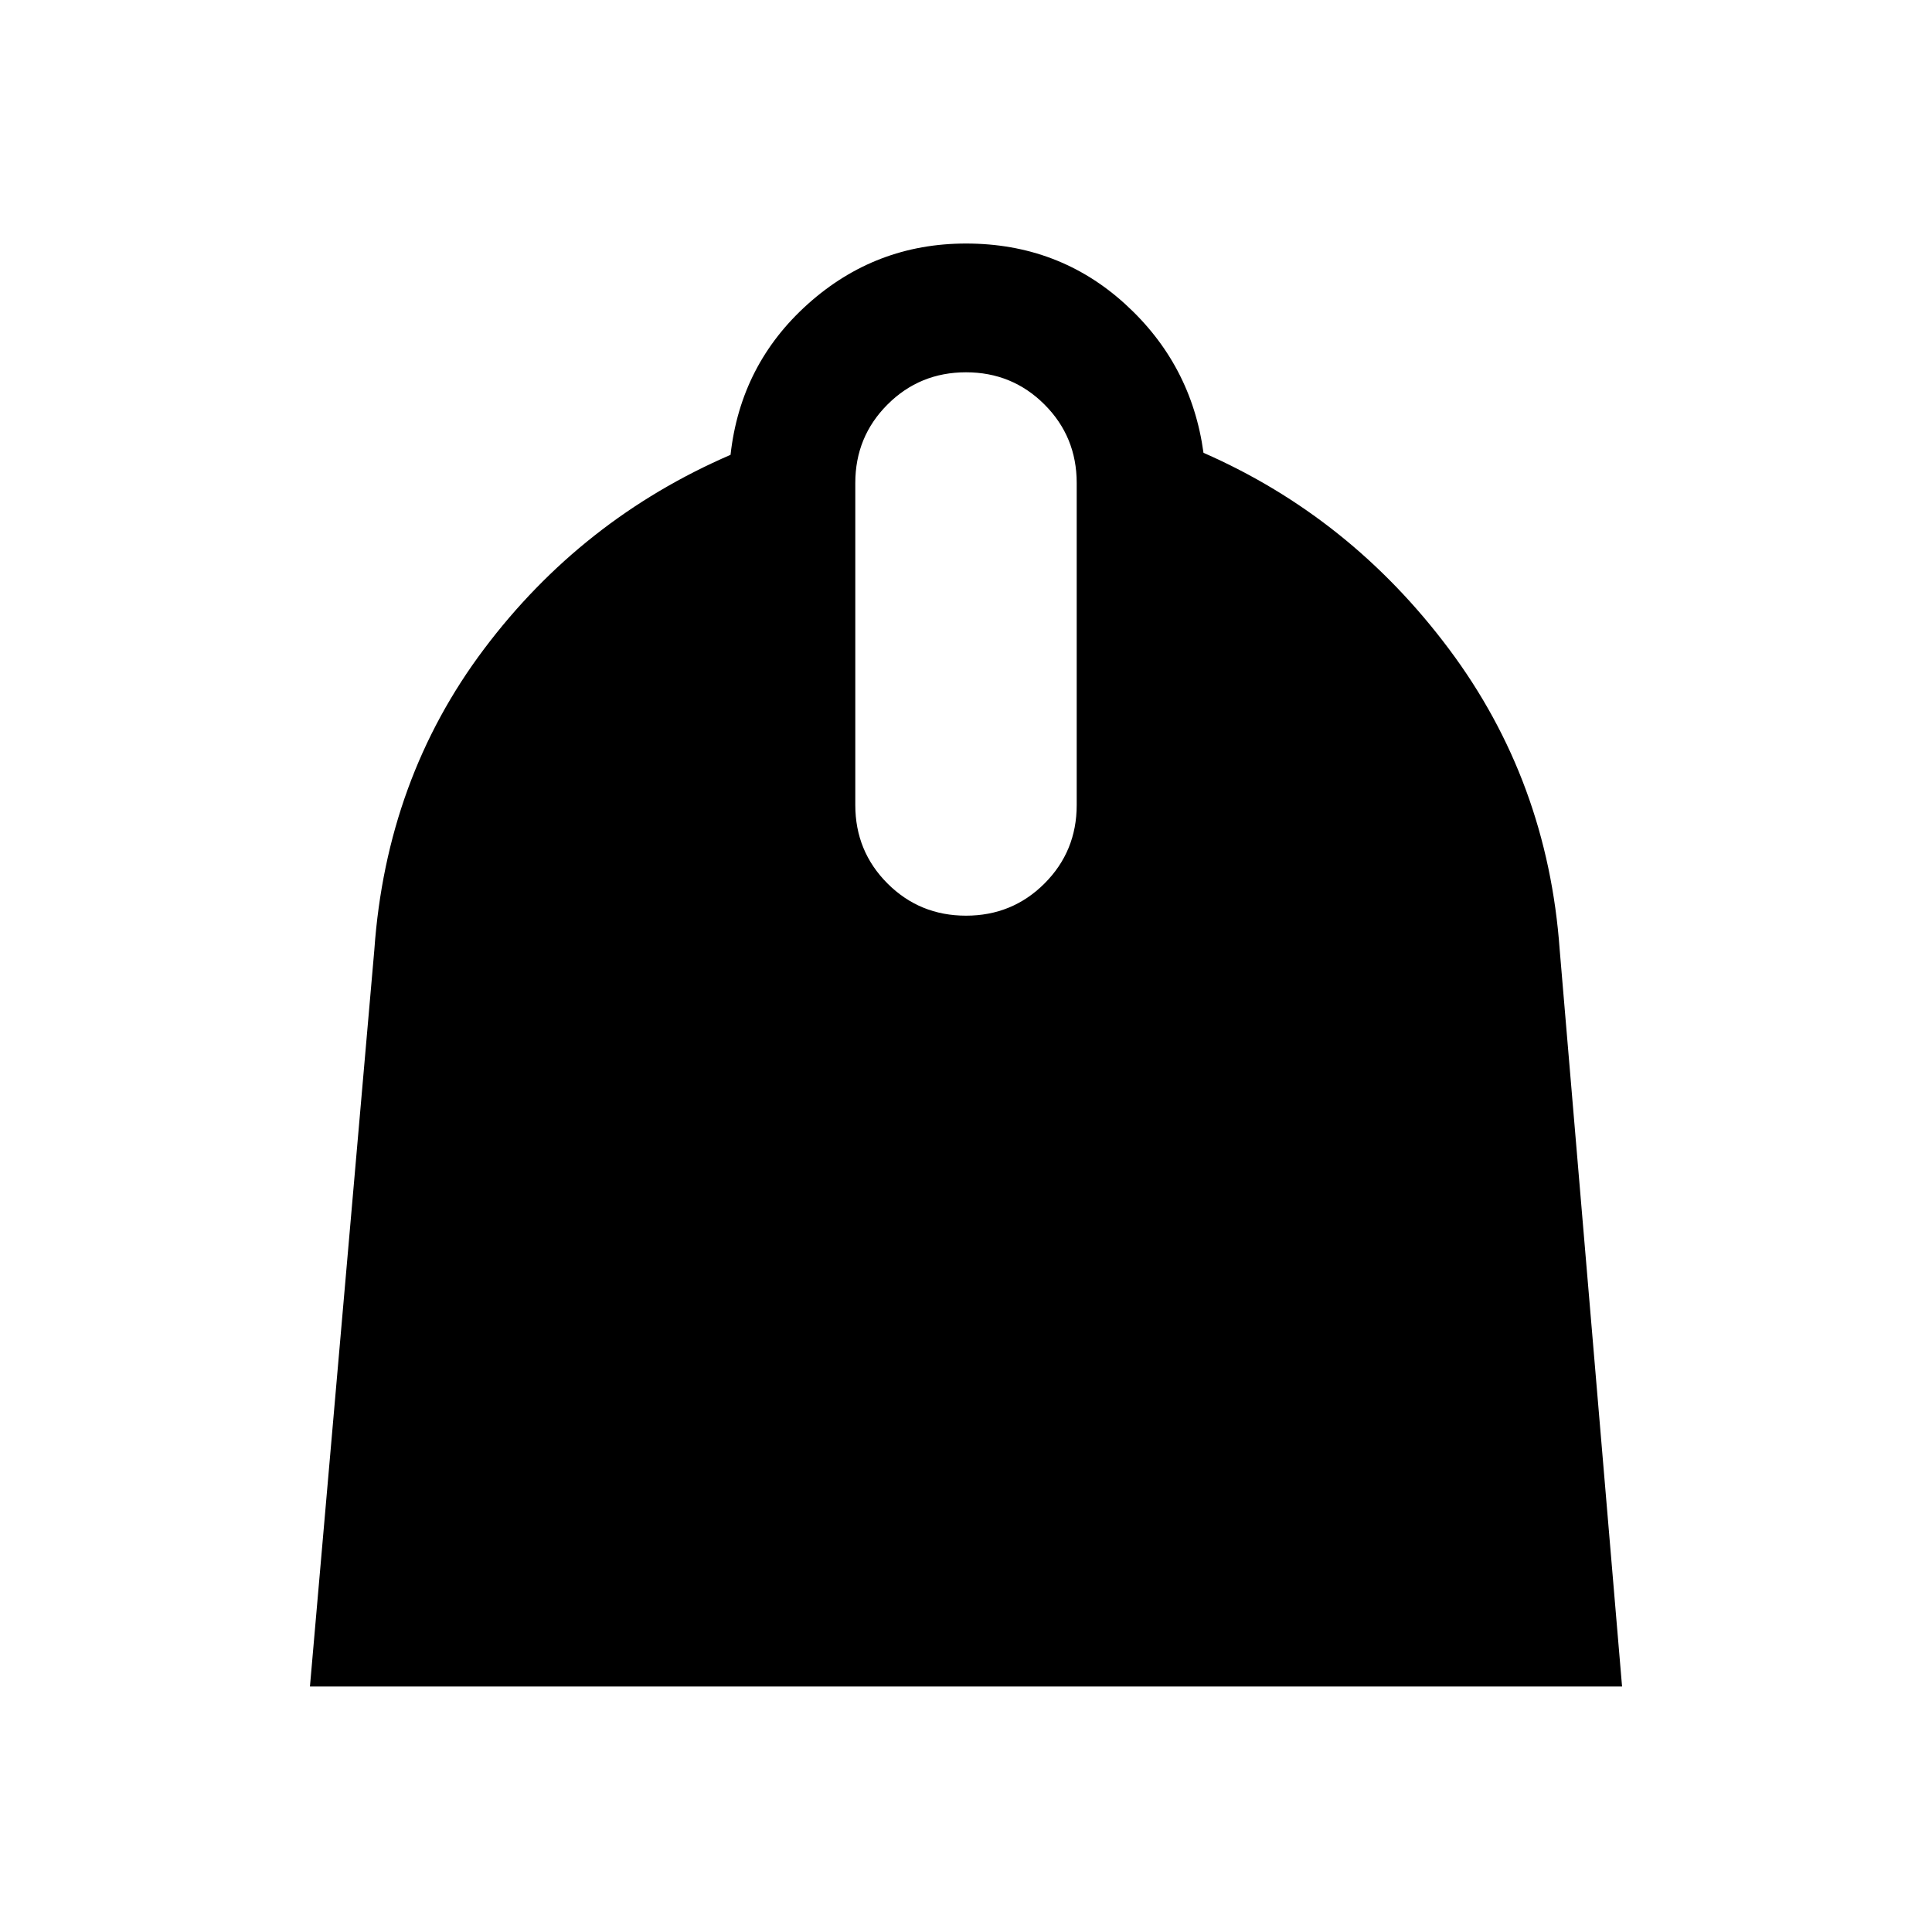 <svg xmlns="http://www.w3.org/2000/svg" height="40" width="40"><path d="m6.417 34.917 1.333-15.25q.25-3.542 2.271-6.229 2.021-2.688 5.104-4.021.208-1.875 1.604-3.125 1.396-1.25 3.271-1.25 1.917 0 3.292 1.25 1.375 1.25 1.625 3.083 3.041 1.333 5.083 4.063 2.042 2.729 2.292 6.229l1.291 15.25ZM20 18.958q.958 0 1.625-.666.667-.667.667-1.625V10q0-.958-.667-1.625T20 7.708q-.958 0-1.625.667T17.708 10v6.667q0 .958.667 1.625.667.666 1.625.666Z"/></svg>
